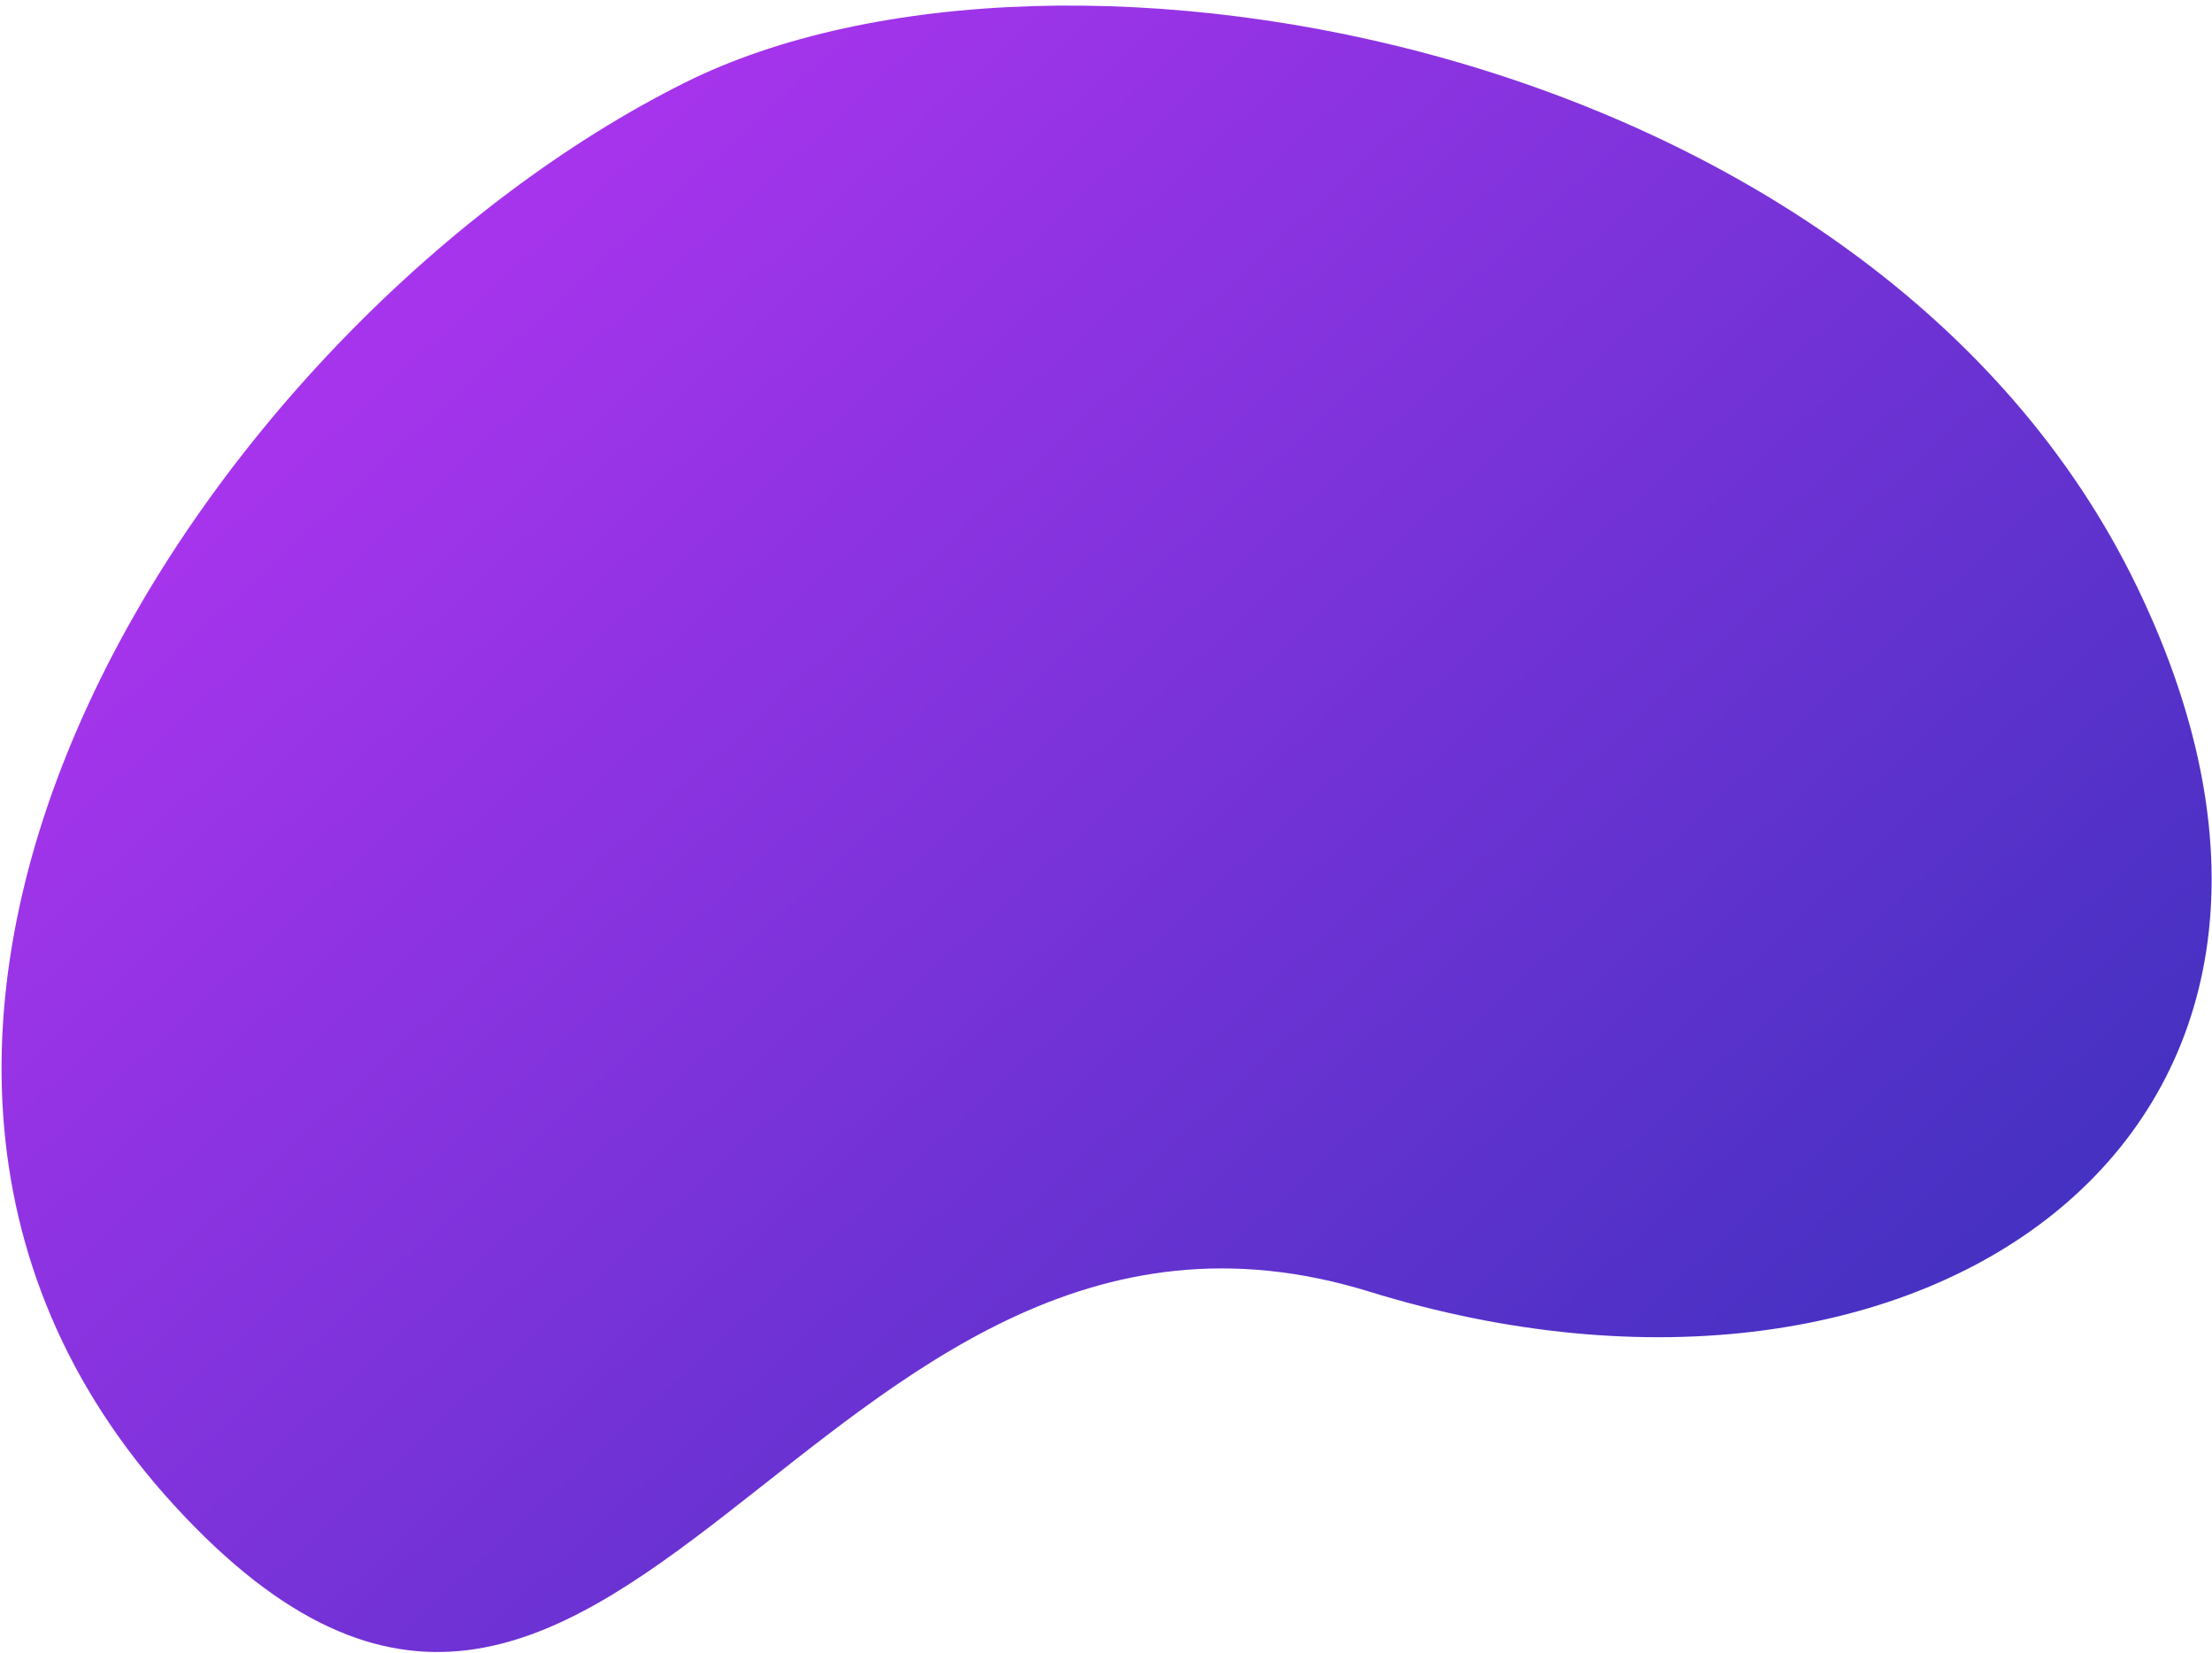 <svg width="372" height="278" viewBox="0 0 372 278" fill="none" xmlns="http://www.w3.org/2000/svg">
<path d="M115.106 13.932C36.269 53.325 -44.483 172.73 29.379 253.223C103.241 333.716 136.199 188.152 230.24 217.18C324.281 246.207 403.521 189.969 359.391 98.668C315.261 7.366 178.219 -17.604 115.106 13.932Z" fill="url(#paint0_linear)"/>
<defs>
<linearGradient id="paint0_linear" x1="79.089" y1="45.801" x2="279.771" y2="264.5" gradientUnits="userSpaceOnUse">
<stop stop-color="#A634EC"/>
<stop offset="1" stop-color="#4531C2"/>
</linearGradient>
</defs>
</svg>
